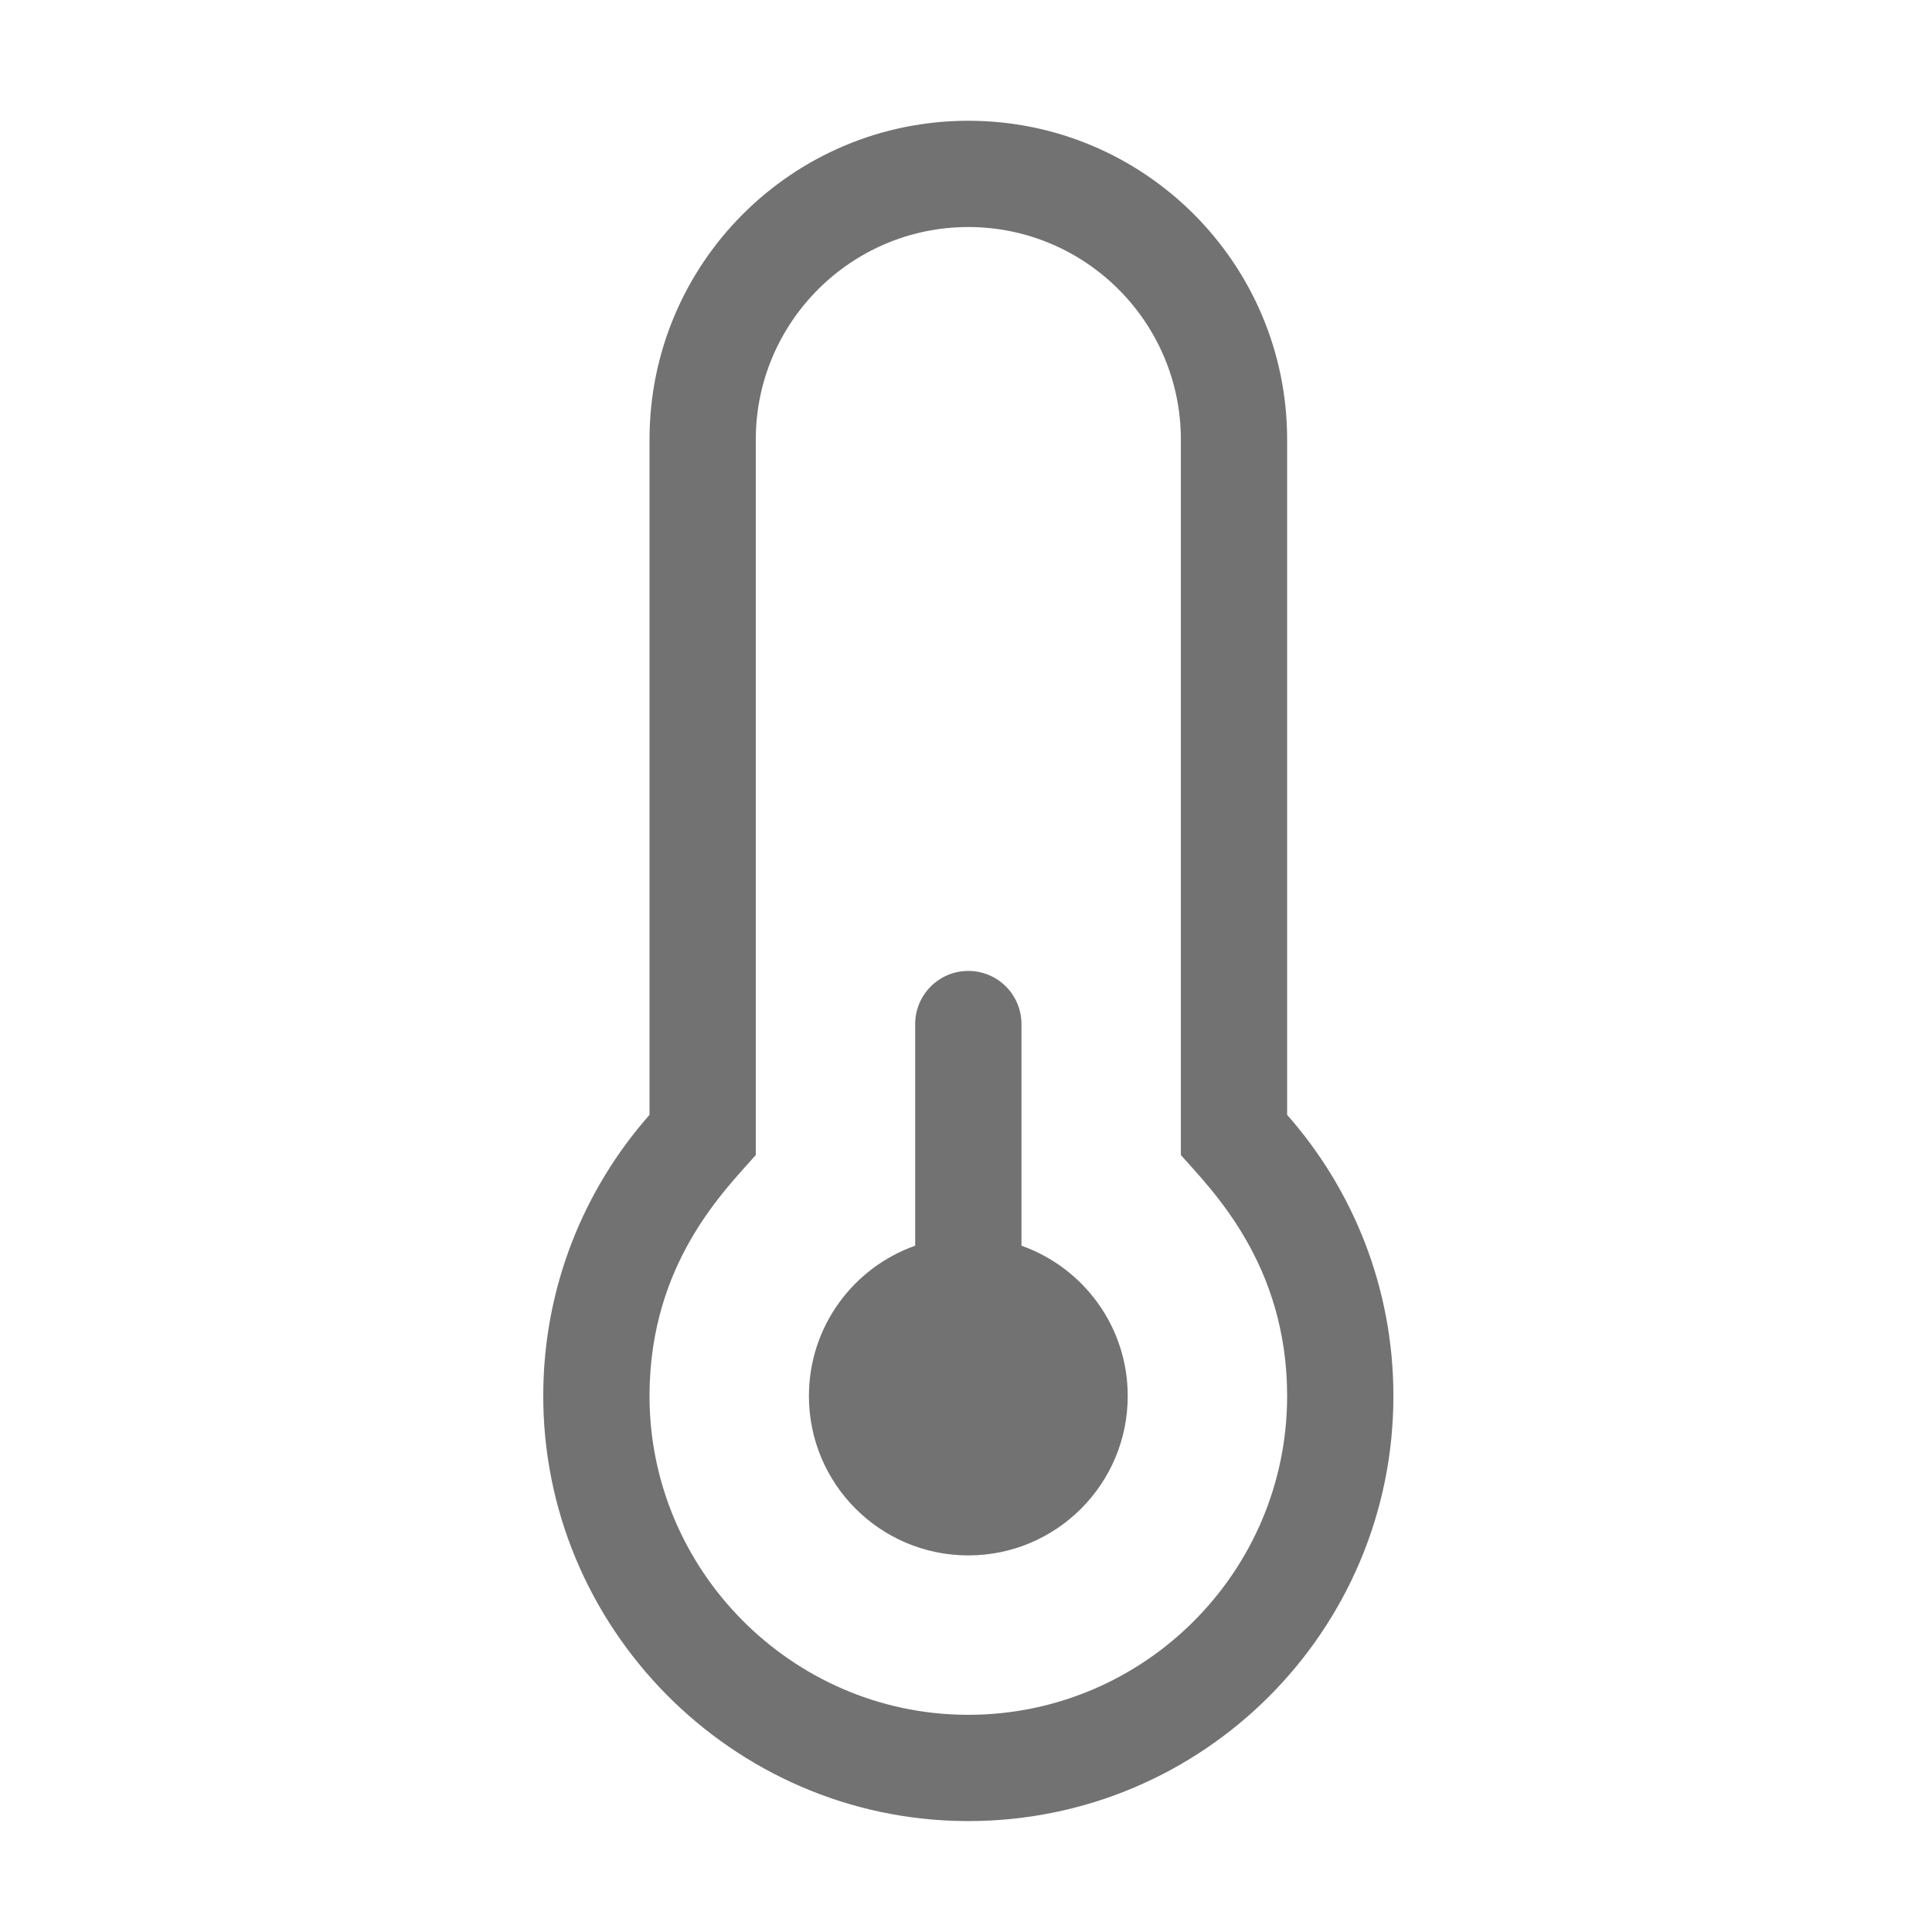 ﻿<?xml version='1.0' encoding='UTF-8'?>
<svg viewBox="-8.997 -2 31.997 32" xmlns="http://www.w3.org/2000/svg">
  <g transform="matrix(0.055, 0, 0, 0.055, 0, 0)">
    <path d="M176, 384C176, 410.51 154.51, 432 128, 432C101.49, 432 80, 410.51 80, 384C80, 363.102 93.359, 345.333 112, 338.742L112, 272C112, 263.163 119.163, 256 128, 256C136.837, 256 144, 263.163 144, 272L144, 338.742C162.641, 345.333 176, 363.102 176, 384zM224, 299.347C243.912, 321.911 256, 351.542 256, 384C256, 454.696 198.698, 512 128, 512C127.701, 512 127.39, 511.999 127.091, 511.997C56.789, 511.509 -0.357, 453.636 0.002, 383.333C0.166, 351.135 12.225, 321.756 32, 299.347L32, 96C32, 42.981 74.981, 0 128, 0C181.019, 0 224, 42.981 224, 96L224, 299.347zM224, 384C224, 344.106 201.186, 321.856 192, 311.447L192, 96C192, 60.71 163.29, 32 128, 32C92.71, 32 64, 60.71 64, 96L64, 311.447C54.533, 322.175 32.203, 344.029 32.001, 383.496C31.732, 436.202 74.62, 479.631 127.313, 479.997L128, 480C180.935, 480 224, 436.935 224, 384z" fill="#727272" fill-opacity="1" class="Black" />
  </g>
</svg>